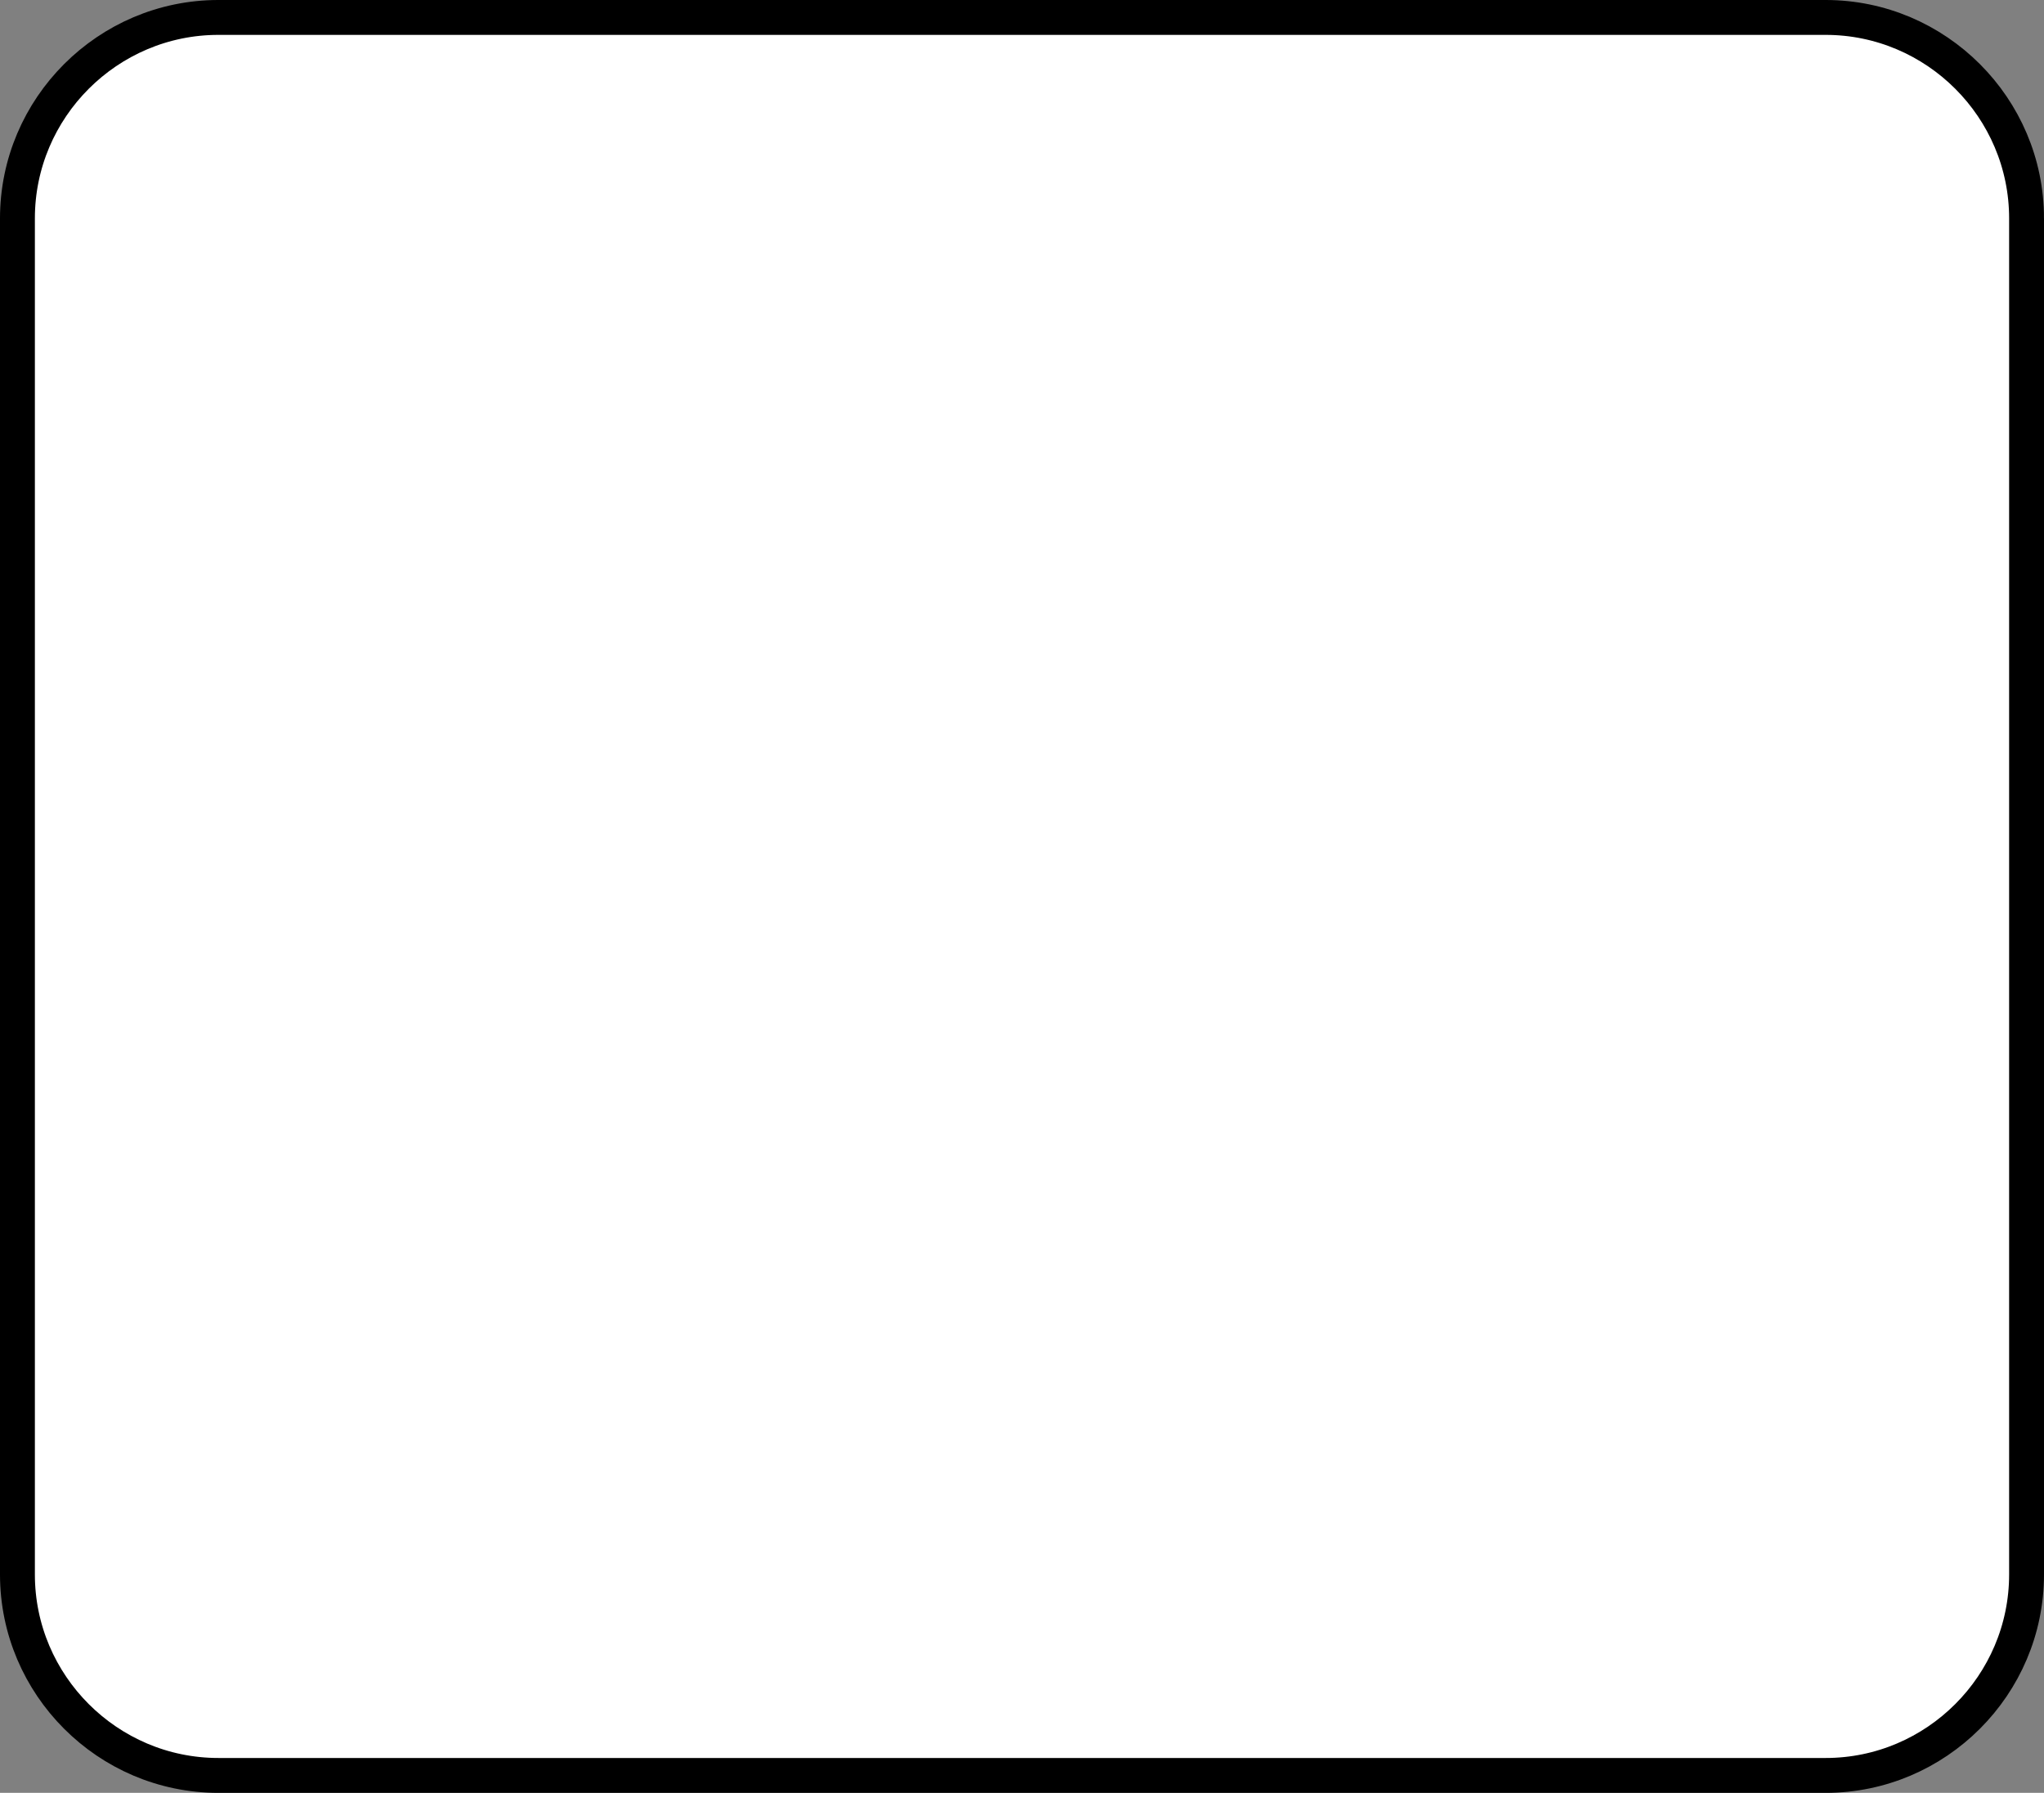 <?xml version="1.0" encoding="UTF-8" standalone="no"?>
<!-- Generator: Adobe Illustrator 23.0.3, SVG Export Plug-In . SVG Version: 6.00 Build 0)  -->

<svg
   xmlns:dc="http://purl.org/dc/elements/1.1/"
   xmlns:cc="http://creativecommons.org/ns#"
   xmlns:rdf="http://www.w3.org/1999/02/22-rdf-syntax-ns#"
   xmlns:svg="http://www.w3.org/2000/svg"
   xmlns="http://www.w3.org/2000/svg"
   xmlns:sodipodi="http://sodipodi.sourceforge.net/DTD/sodipodi-0.dtd"
   xmlns:inkscape="http://www.inkscape.org/namespaces/inkscape"
   version="1.1"
   id="Layer_1"
   x="0px"
   y="0px"
   viewBox="0 0 58.6 51.4"
   xml:space="preserve"
   sodipodi:docname="low-power-timer.svg"
   width="58.6"
   height="51.4"
   inkscape:version="0.92.2 5c3e80d, 2017-08-06"><rect x="0" y="0" width="58.6" height="51.4" fill="#808080" stroke="none"/><defs
     id="defs167" /><sodipodi:namedview
     pagecolor="#ffffff"
     bordercolor="#666666"
     borderopacity="1"
     objecttolerance="10"
     gridtolerance="10"
     guidetolerance="10"
     inkscape:pageopacity="0"
     inkscape:pageshadow="2"
     inkscape:window-width="640"
     inkscape:window-height="480"
     id="namedview165"
     showgrid="false"
     inkscape:zoom="0.65555556"
     inkscape:cx="28.89"
     inkscape:cy="25.62"
     inkscape:window-x="0"
     inkscape:window-y="0"
     inkscape:window-maximized="0"
     inkscape:current-layer="Layer_1" /><style
     type="text/css"
     id="style160">
	.st0{fill:#FFFFFF;stroke:#000000;stroke-miterlimit:10;}
</style><path
     class="st0"
     d="m 58.1,6.26 v 38.88 c 0,3.17 -2.59,5.76 -5.76,5.76 H 6.26 C 3.09,50.9 0.5,48.31 0.5,45.14 V 6.26 C 0.5,3.09 3.09,0.5 6.26,0.5 h 46.08 c 3.17,0 5.76,2.59 5.76,5.76 z"
     id="path162"
     inkscape:connector-curvature="0"
     style="fill:#ffffff;stroke:#000000;stroke-miterlimit:10" /></svg>